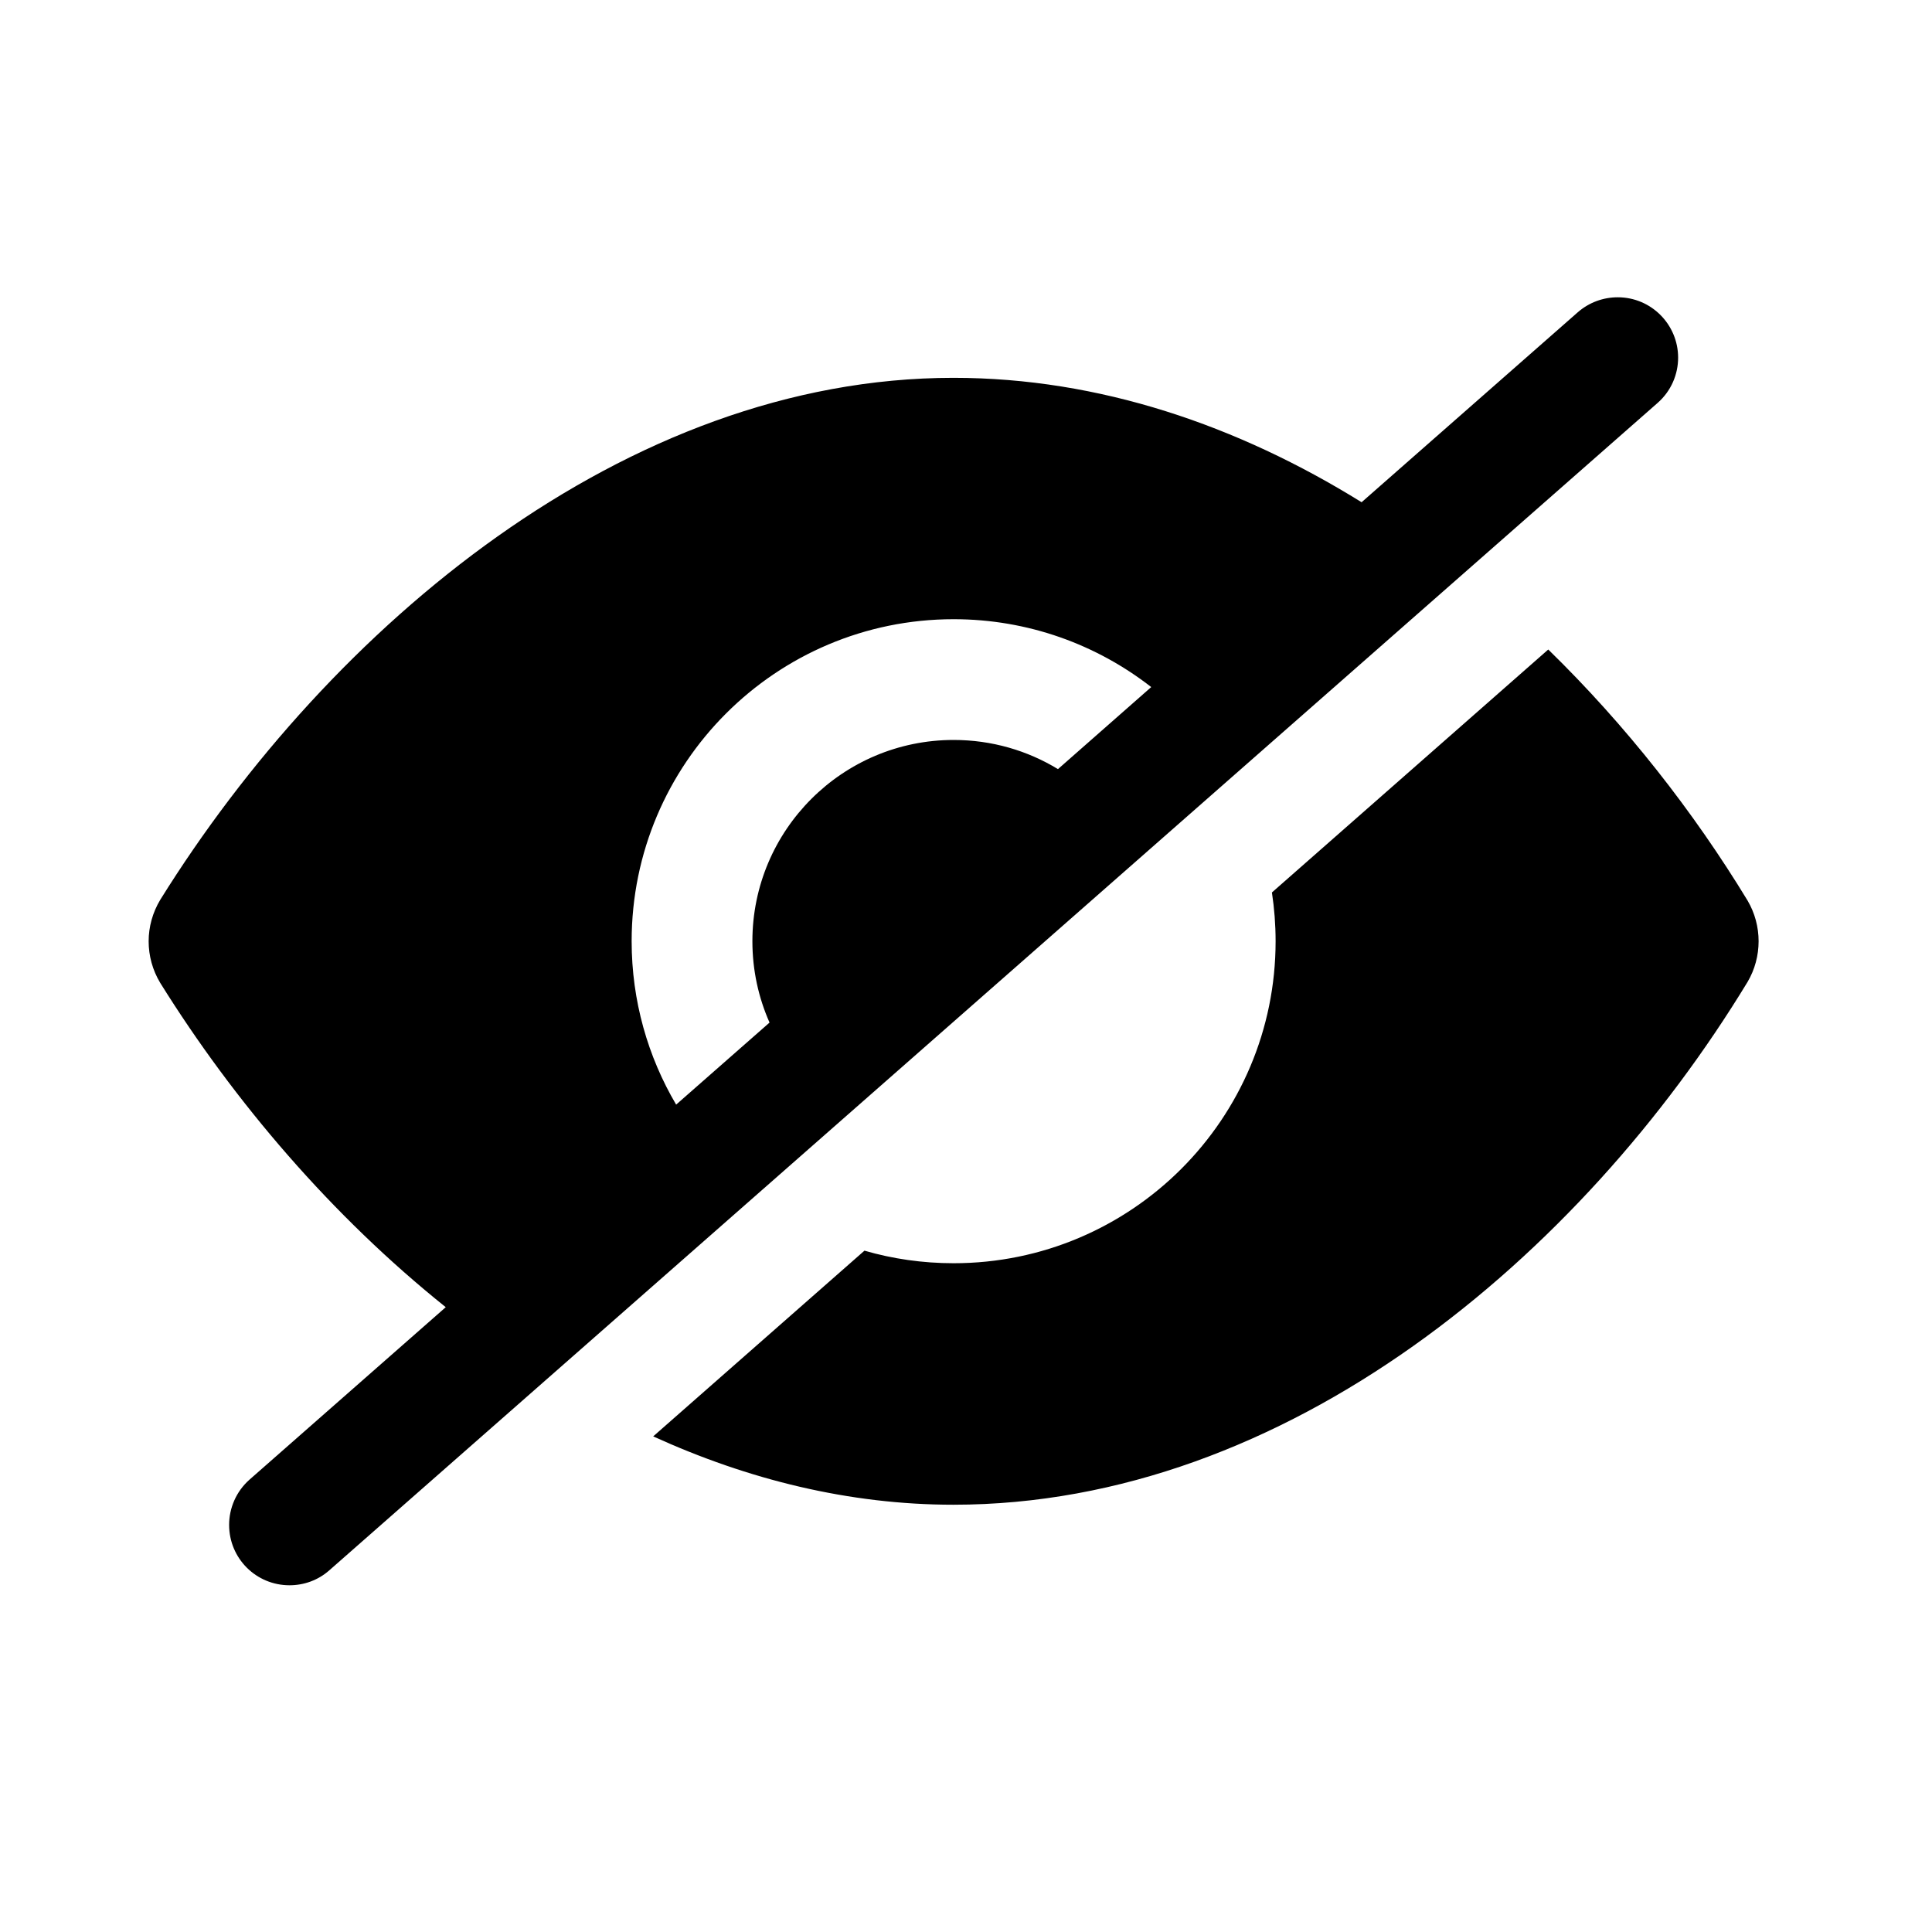 <!-- Generated by IcoMoon.io -->
<svg version="1.1" xmlns="http://www.w3.org/2000/svg" width="32" height="32" viewBox="0 0 32 32">
<title>hide</title>
<path d="M22.553 8.318l3.579-3.145c0.191-0.167 0.427-0.249 0.663-0.249 0.557 0 1 0.453 1 1 0 0.276-0.115 0.552-0.339 0.749l-22 19.335c-0.189 0.168-0.425 0.249-0.661 0.249-0.553 0-1-0.445-1-1 0-0.276 0.115-0.552 0.337-0.749l3.251-2.857c-1.885-1.509-3.503-3.403-4.729-5.371-0.128-0.212-0.192-0.451-0.192-0.689s0.065-0.477 0.193-0.689c2.815-4.52 7.7-8.644 13.137-8.644 2.42 0 4.715 0.791 6.761 2.061zM25.644 10.758c1.289 1.257 2.405 2.684 3.3 4.156 0.123 0.208 0.184 0.443 0.184 0.676s-0.061 0.468-0.184 0.676c-2.757 4.537-7.628 8.657-13.152 8.657-1.731 0-3.404-0.417-4.973-1.132l3.499-3.076c0.469 0.136 0.965 0.208 1.477 0.208 2.944 0 5.333-2.389 5.333-5.333 0-0.275-0.021-0.544-0.061-0.808l4.577-4.024zM19.068 11.38c-0.904-0.704-2.040-1.124-3.273-1.124-2.944 0-5.333 2.389-5.333 5.333 0 0.988 0.269 1.913 0.737 2.707l1.547-1.359c-0.183-0.413-0.284-0.868-0.284-1.348 0-1.84 1.493-3.333 3.333-3.333 0.632 0 1.224 0.176 1.728 0.483l1.545-1.359z"></path>
</svg>
